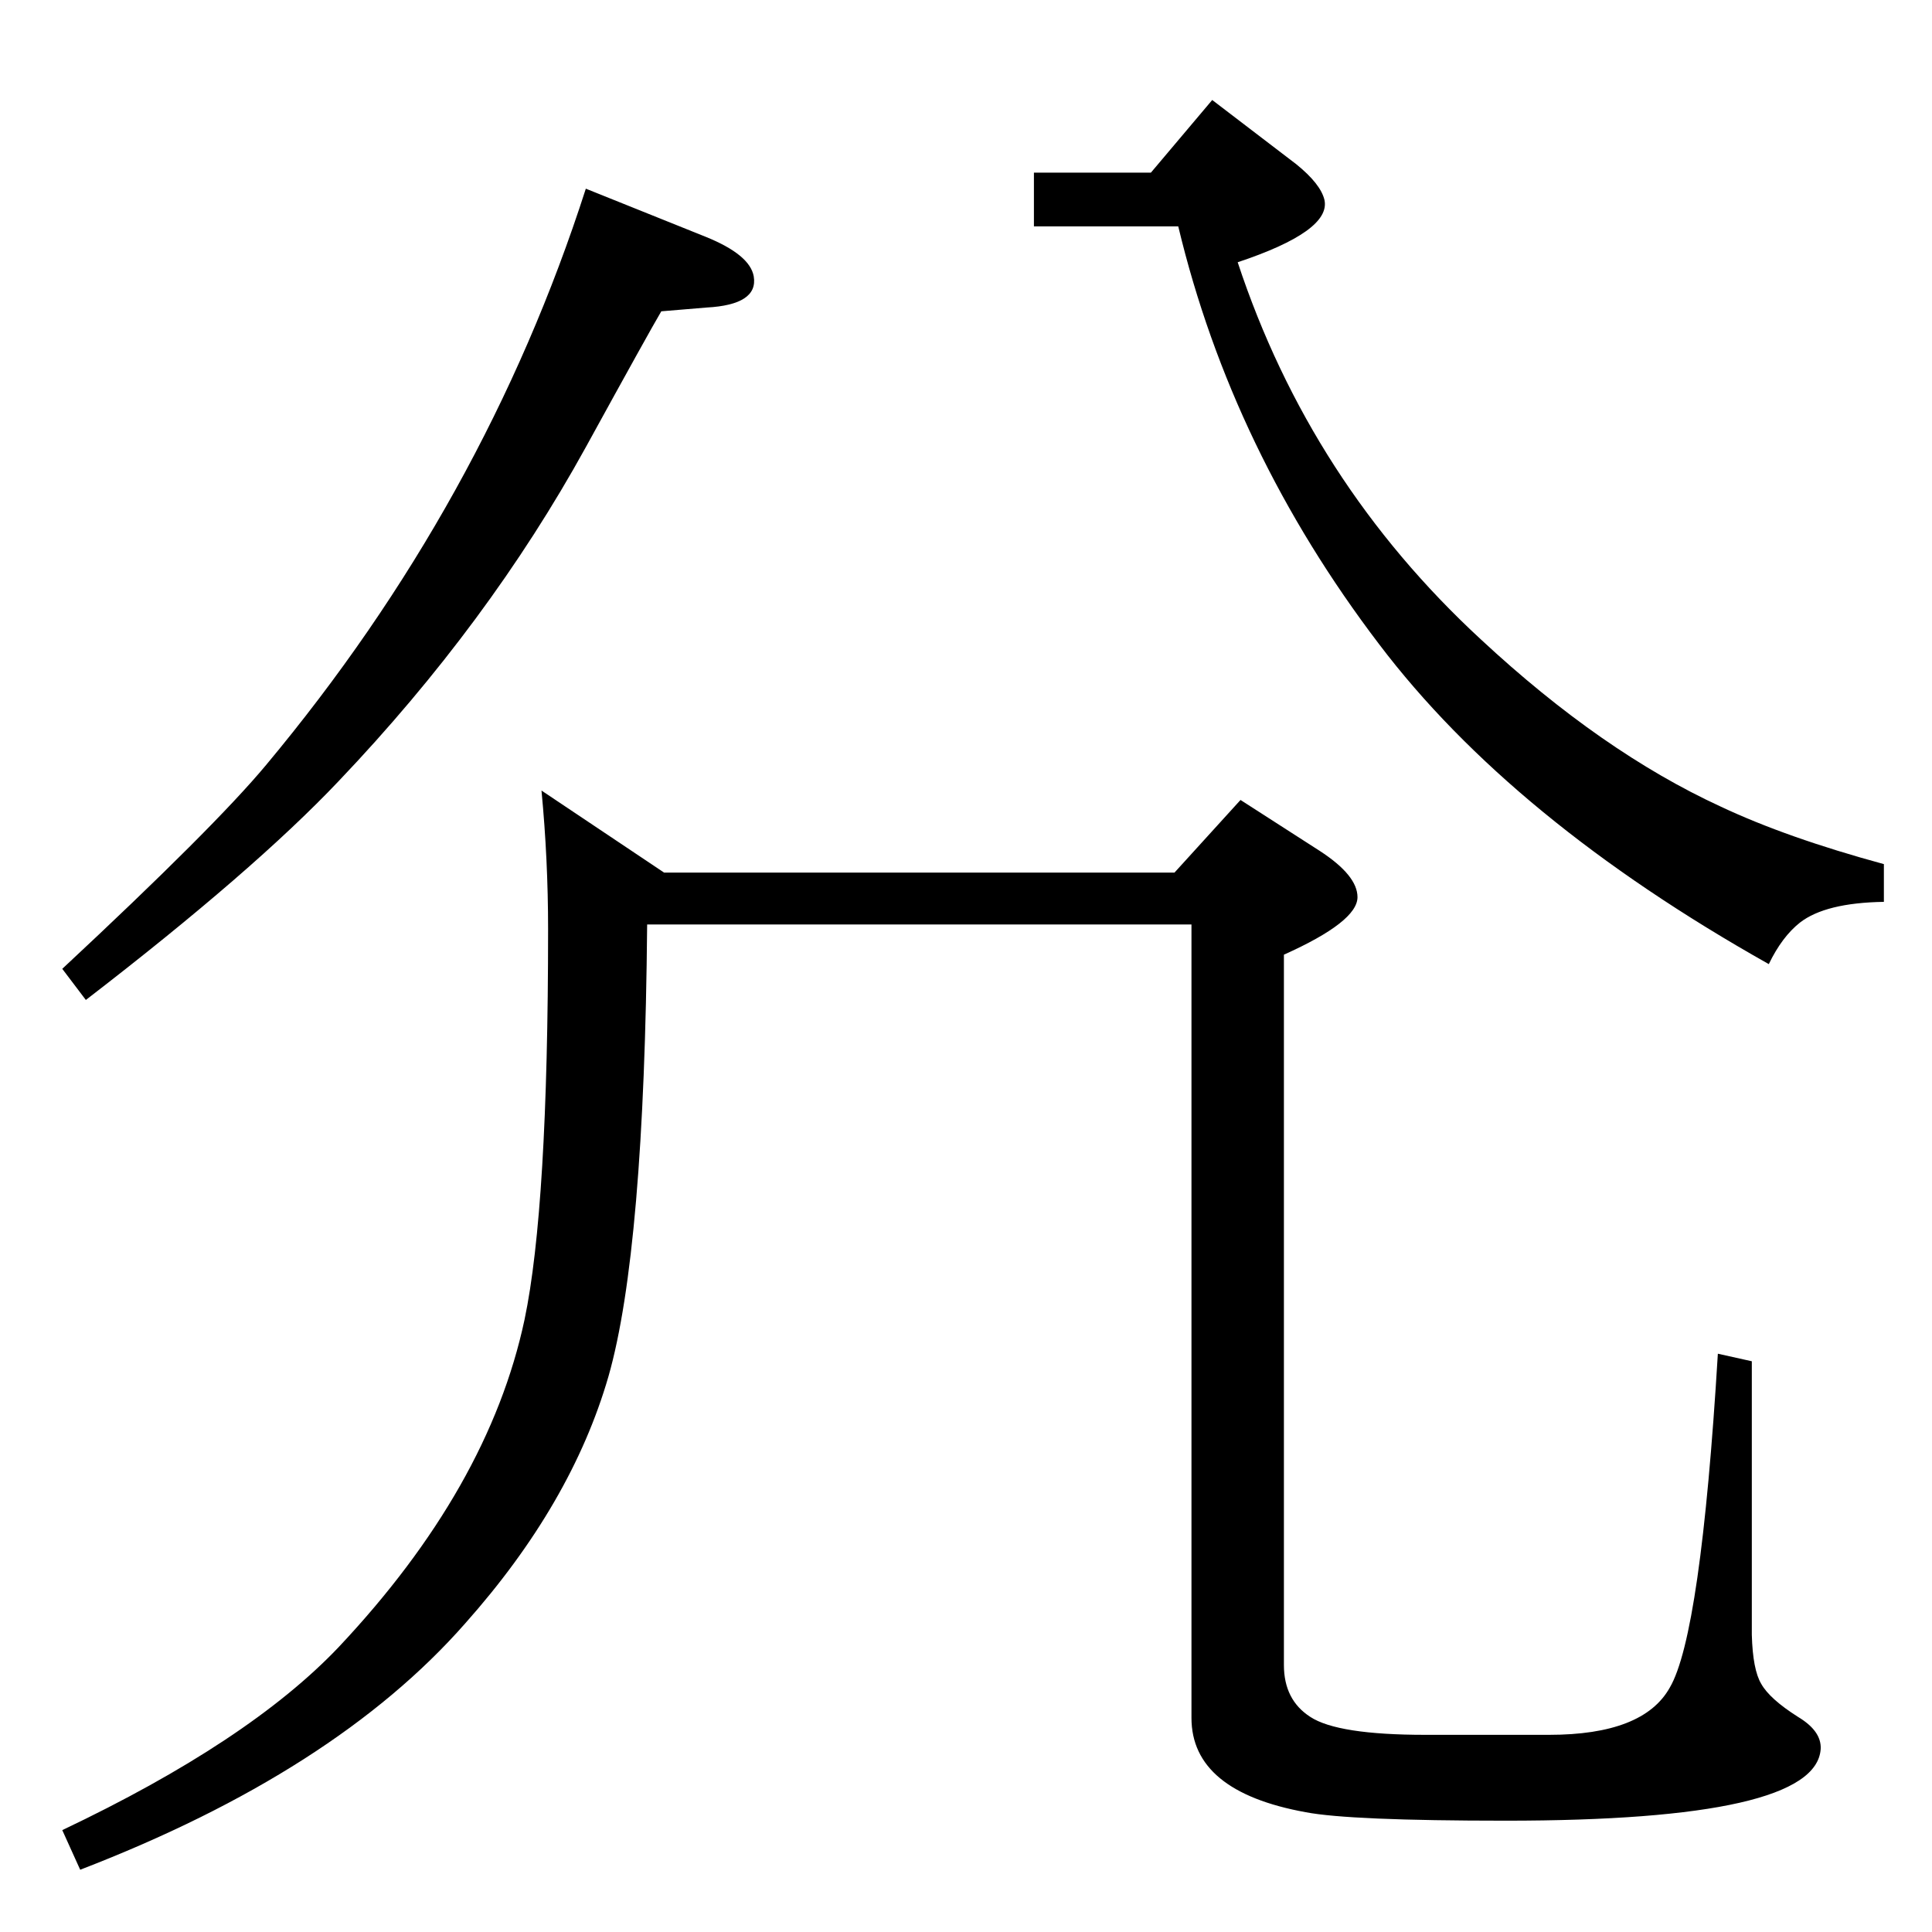 <?xml version="1.0" standalone="no"?>
<!DOCTYPE svg PUBLIC "-//W3C//DTD SVG 1.1//EN" "http://www.w3.org/Graphics/SVG/1.1/DTD/svg11.dtd" >
<svg xmlns="http://www.w3.org/2000/svg" xmlns:xlink="http://www.w3.org/1999/xlink" version="1.1" viewBox="0 0 2048 2048">
  <g transform="matrix(1 0 0 -1 0 2048)">
   <path fill="currentColor"
d="M1245 1123l70 77l84 -54q40 -26 40 -49q0 -26 -78 -61v-753q0 -37 28 -55q29 -19 122 -19h131q100 0 128 50q33 56 51 354l36 -8v-290q1 -37 10 -52q9 -16 39 -35q25 -15 24 -34q-5 -76 -334 -76q-165 0 -212 9q-121 22 -121 100v841h-577q-3 -346 -41 -479
q-39 -135 -152 -262q-138 -157 -408 -261l-19 42q198 94 293 194q159 169 197 347q25 119 25 414q0 74 -7 147l130 -87h541zM1096 1865h124l65 77l89 -68q26 -21 30 -38q7 -33 -92 -66q77 -233 258 -400q128 -119 254 -177q70 -33 173 -61v-40q-62 -1 -89 -22
q-19 -15 -33 -44q-272 153 -413 339q-156 205 -213 443h-153v57zM621 1848l127 -51q47 -19 51 -42q5 -30 -50 -33l-48 -4q-13 -22 -80 -144q-103 -187 -262 -354q-90 -95 -268 -232l-25 33q161 150 216 216q232 278 339 611z" />
  </g>

</svg>
